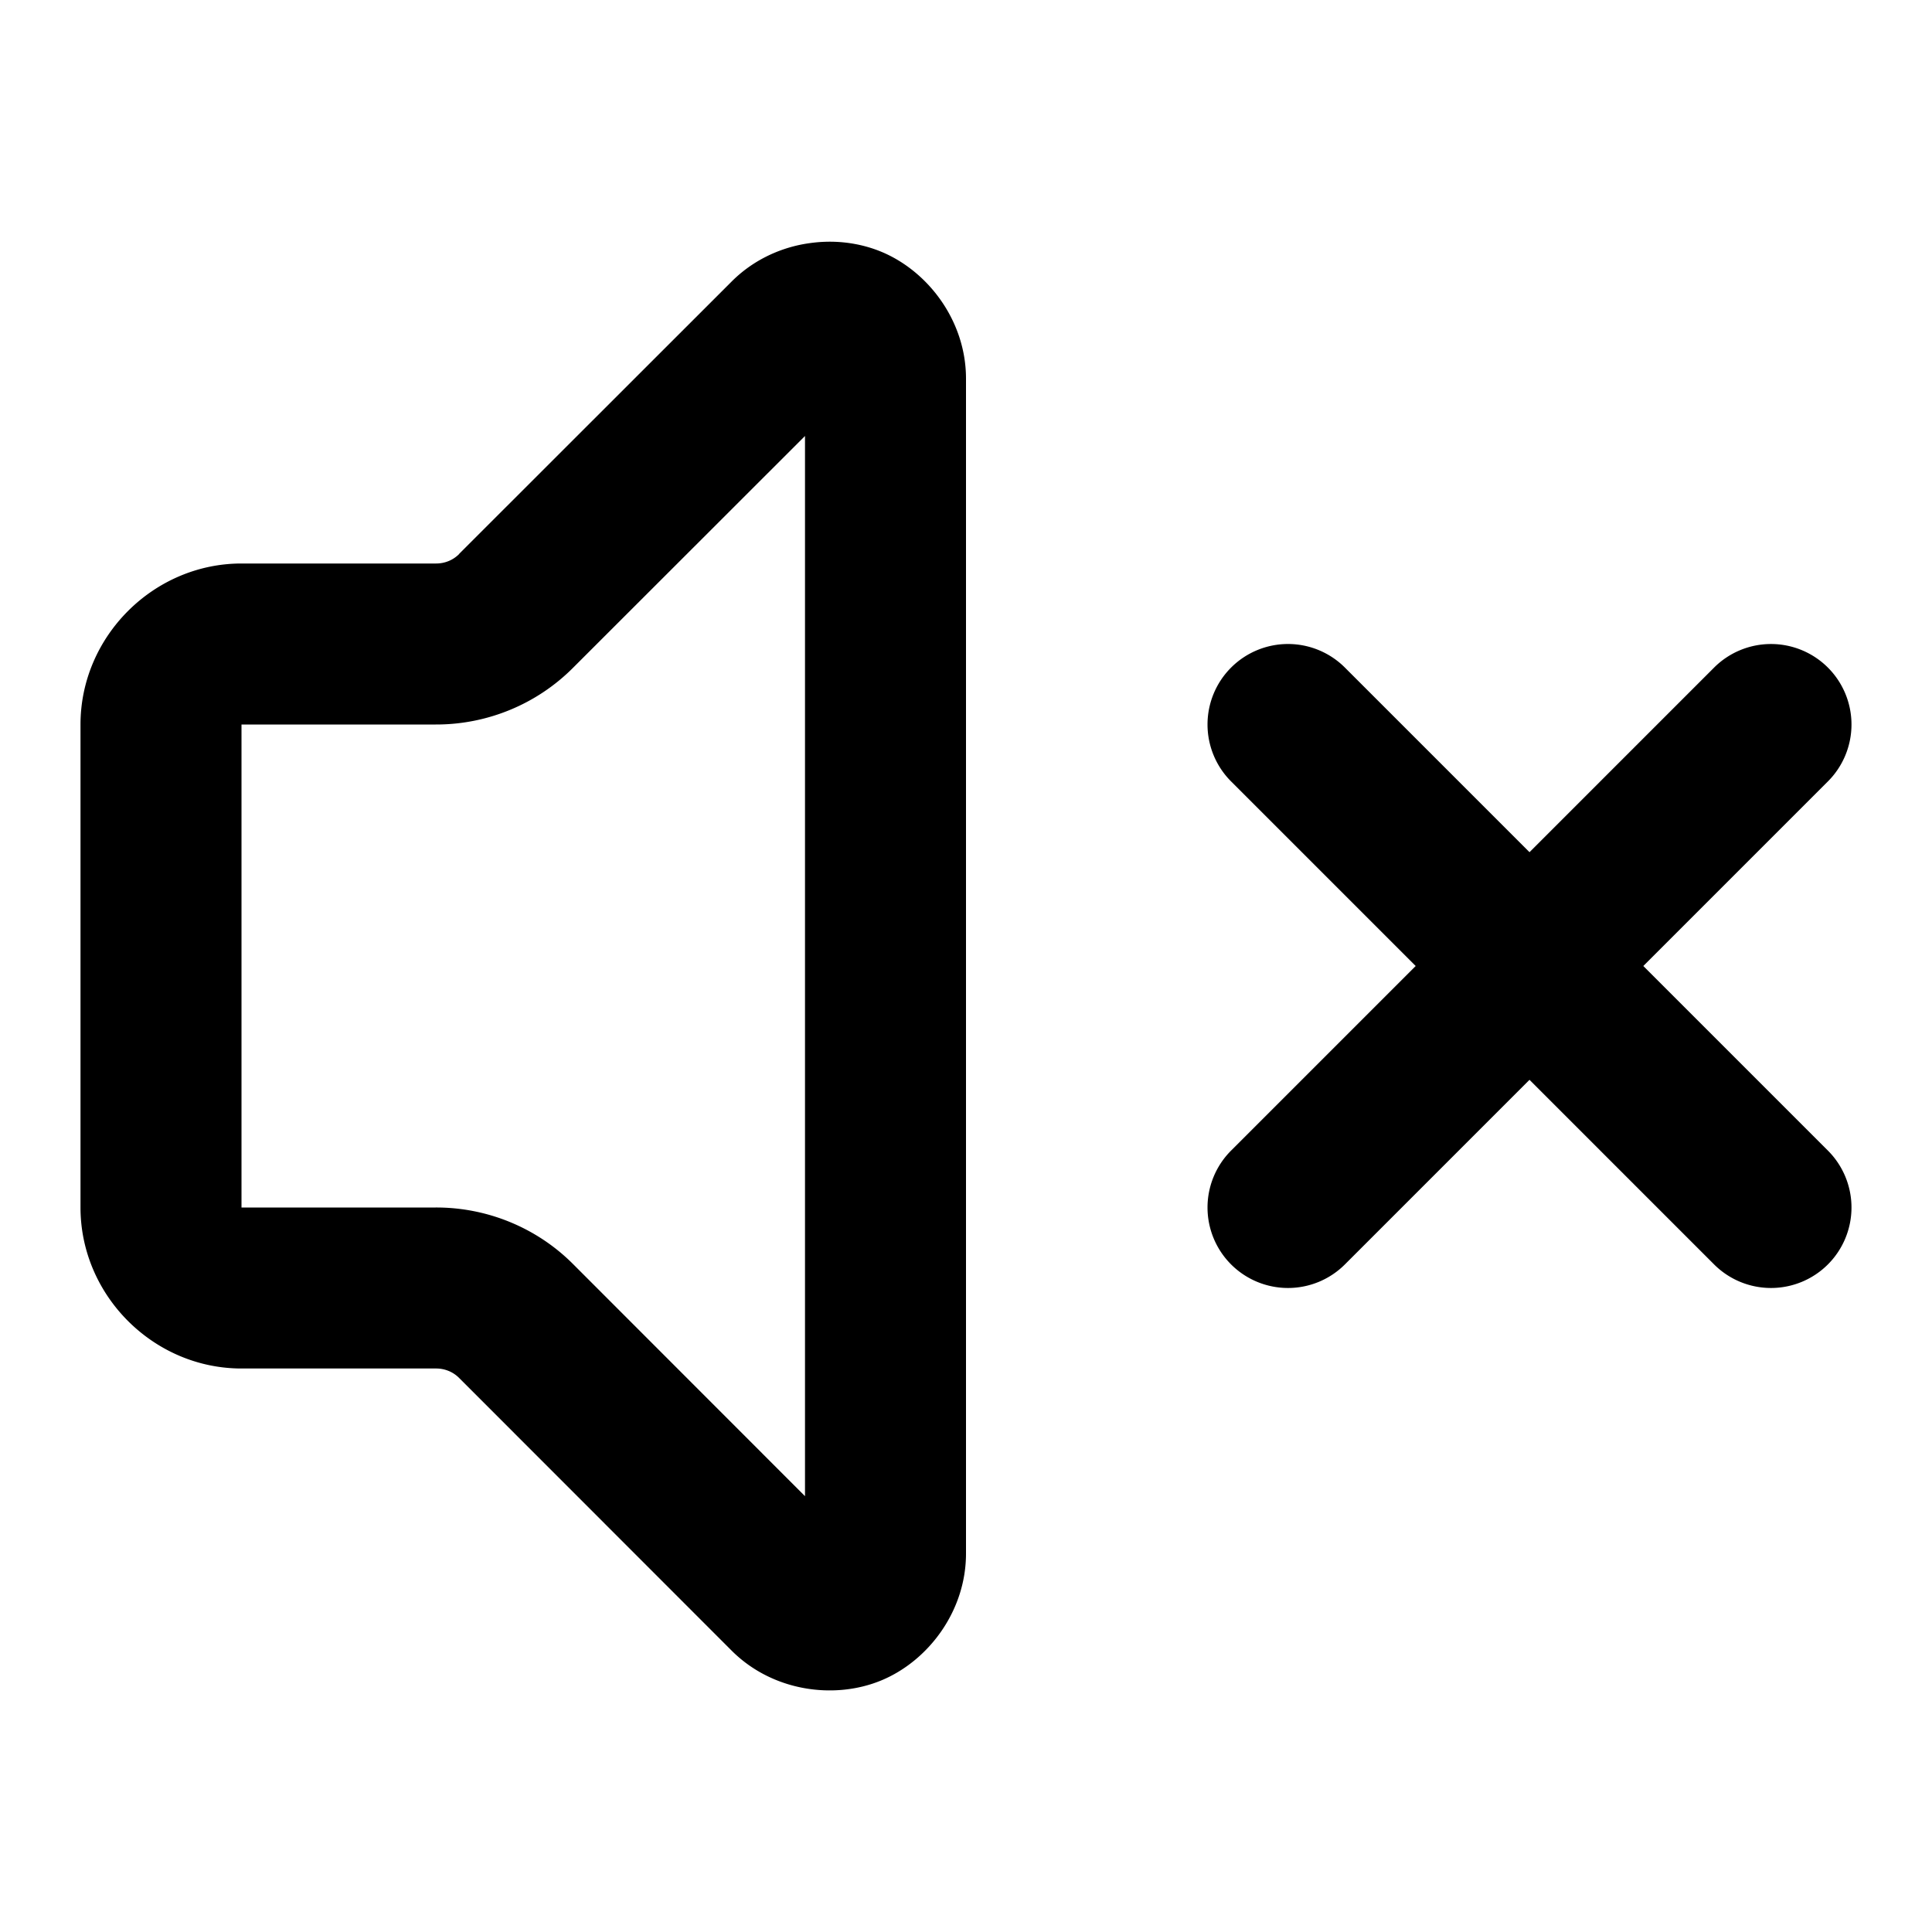 <?xml version="1.0" encoding="UTF-8" standalone="no"?>
<svg xmlns="http://www.w3.org/2000/svg" xmlns:svg="http://www.w3.org/2000/svg" width="24" height="24" viewBox="0 0 24 24" fill="currentColor" tags="music,sound,mute,speaker" categories="connectivity,communication,multimedia">
  <path d="M 10.238 3.004 C 10.156 3.007 10.072 3.017 9.99 3.031 C 9.662 3.09 9.343 3.243 9.09 3.496 L 5.705 6.879 A 1 1 0 0 0 5.703 6.883 C 5.627 6.959 5.525 7 5.418 7 A 1 1 0 0 0 5.416 7 L 3 7 C 1.907 7 1 7.907 1 9 L 1 15 C 1 16.093 1.907 17 3 17 L 5.416 17 A 1 1 0 0 0 5.418 17 C 5.525 17 5.627 17.041 5.703 17.117 A 1 1 0 0 0 5.705 17.119 L 9.088 20.504 C 9.595 21.012 10.365 21.116 10.947 20.875 C 11.53 20.634 12.001 20.015 12 19.297 L 12 4.701 C 11.999 3.985 11.529 3.368 10.947 3.127 C 10.729 3.037 10.485 2.994 10.238 3.004 z M 10 5.416 L 10 18.586 L 7.123 15.707 C 6.671 15.252 6.053 14.998 5.412 15 L 3 15 L 3 9 L 5.412 9 C 6.052 9.002 6.668 8.748 7.119 8.295 L 10 5.416 z M 16 8 A 1 1 0 0 0 15.293 8.293 A 1 1 0 0 0 15.293 9.707 L 17.586 12 L 15.293 14.293 A 1 1 0 0 0 15.293 15.707 A 1 1 0 0 0 16.707 15.707 L 19 13.414 L 21.293 15.707 A 1 1 0 0 0 22.707 15.707 A 1 1 0 0 0 22.707 14.293 L 20.414 12 L 22.707 9.707 A 1 1 0 0 0 22.707 8.293 A 1 1 0 0 0 21.293 8.293 L 19 10.586 L 16.707 8.293 A 1 1 0 0 0 16 8 z "/>
</svg>
